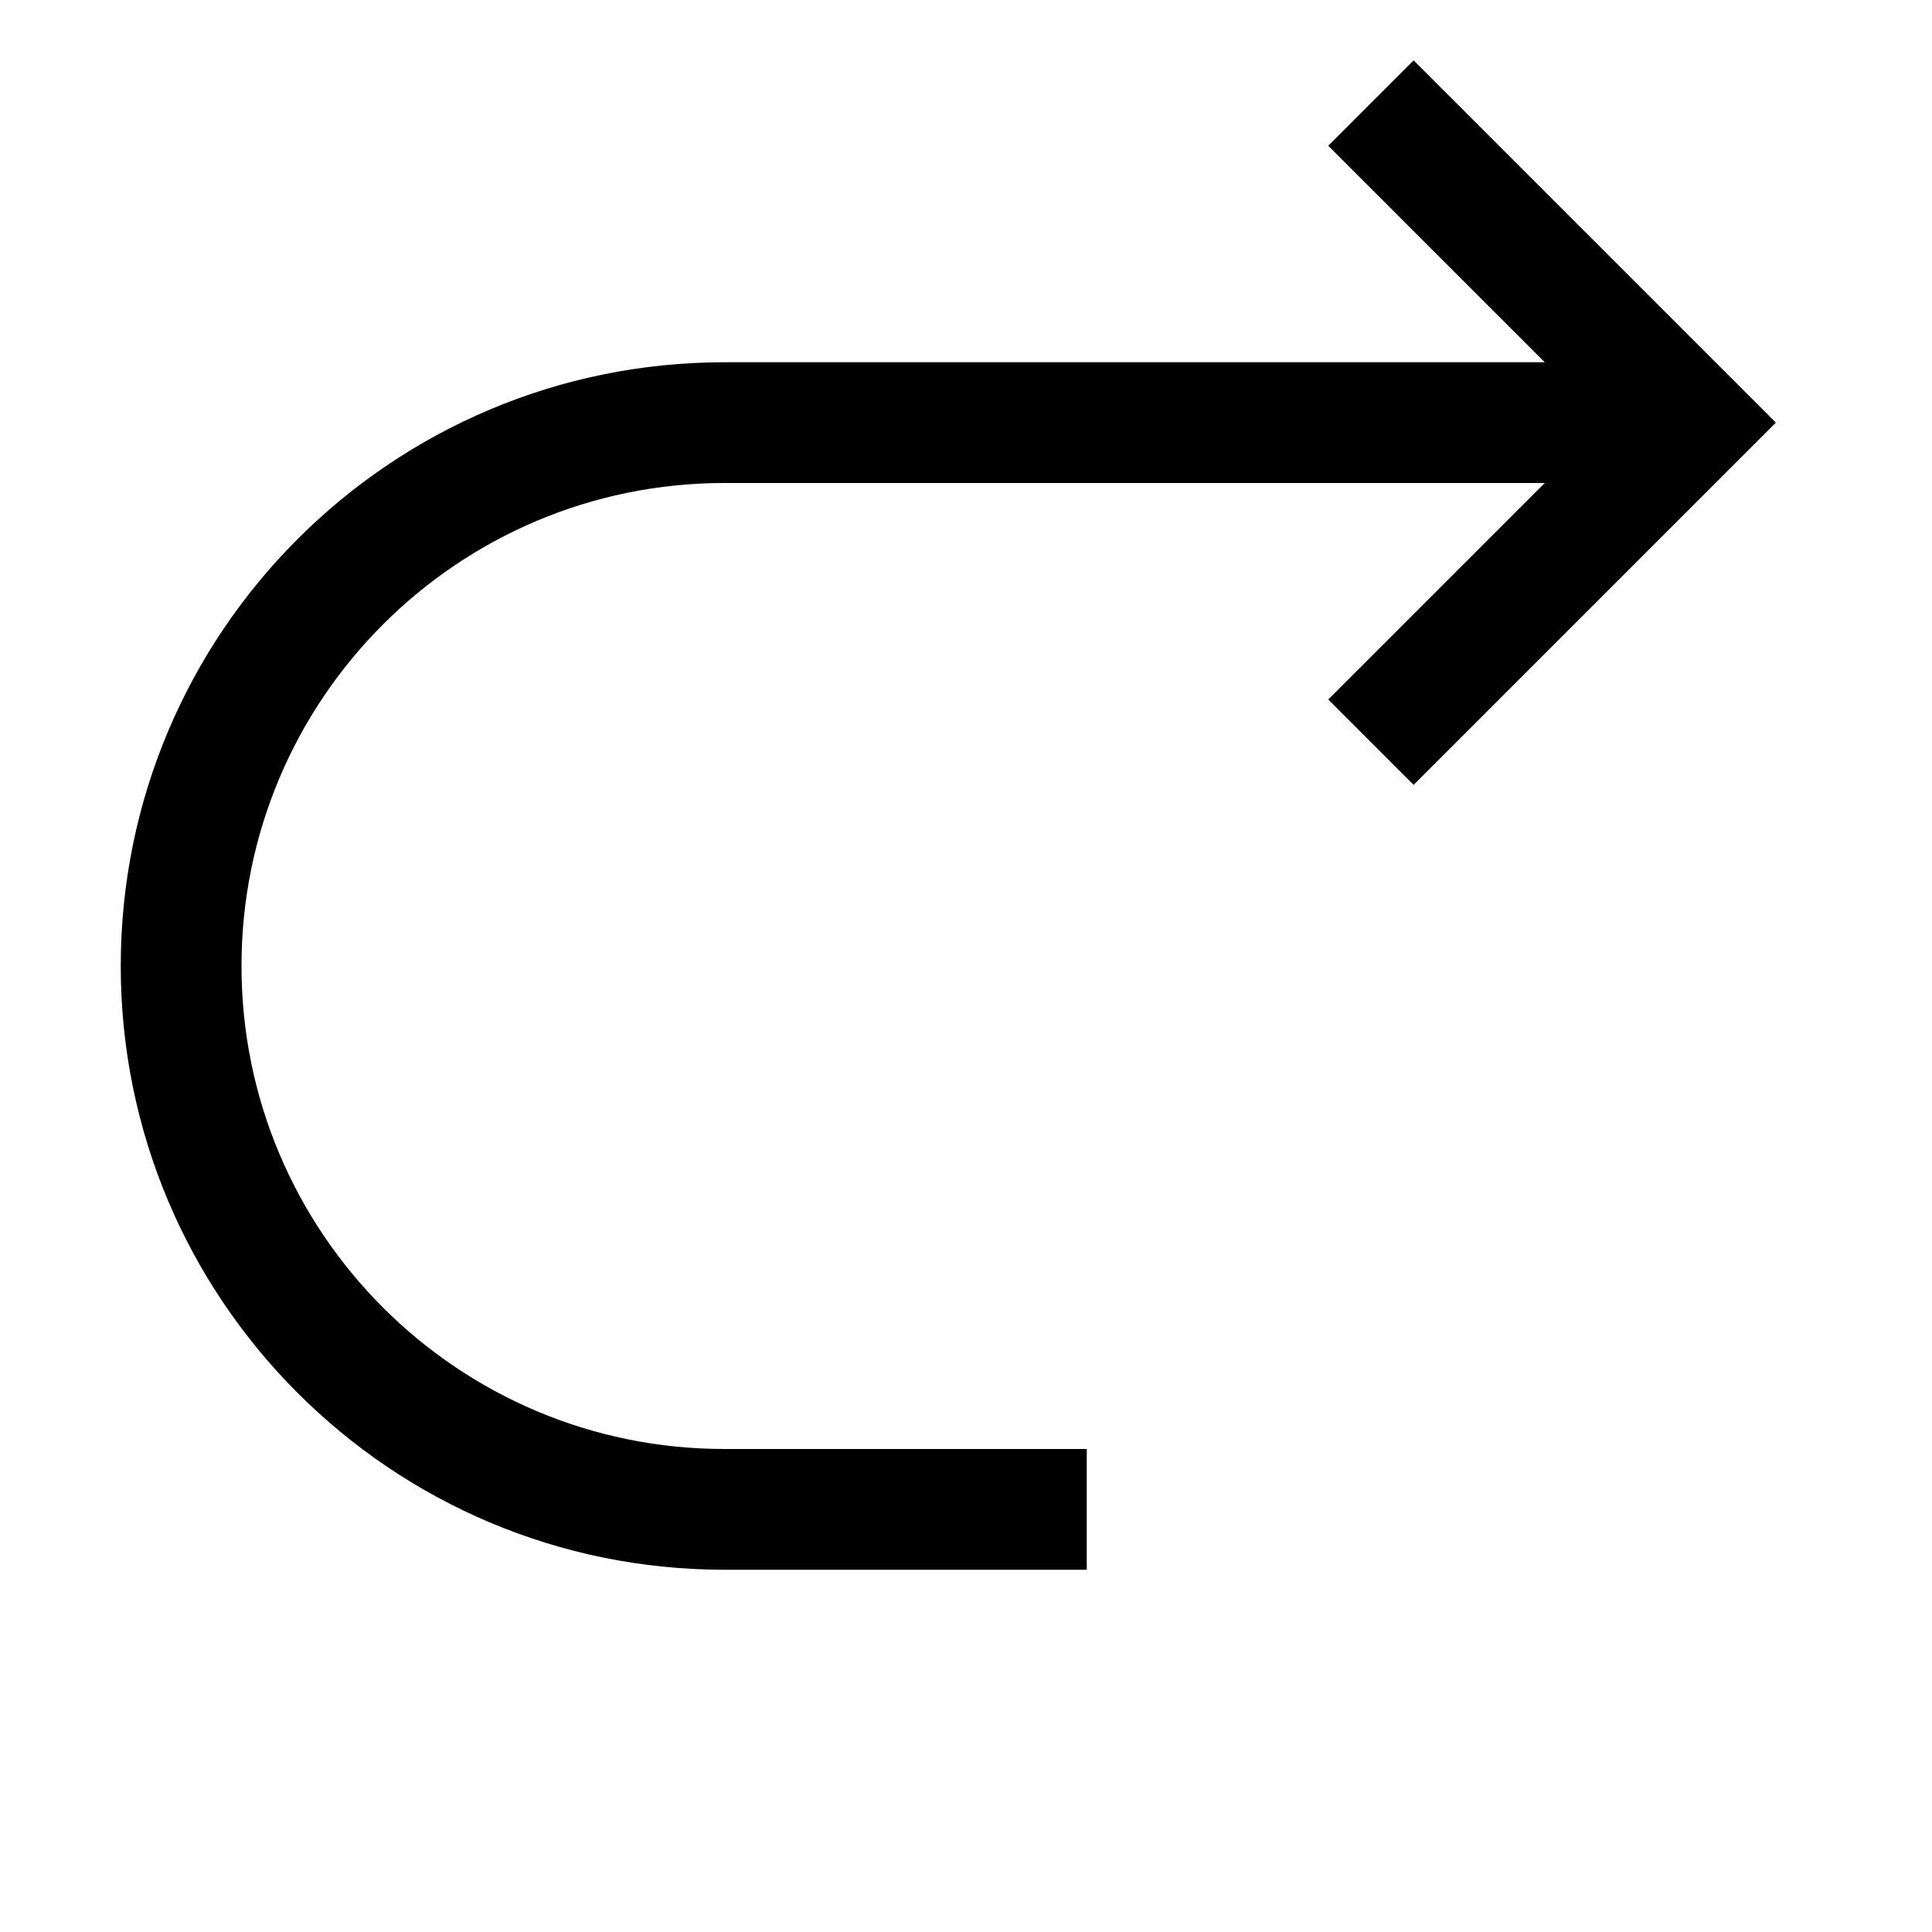 <?xml version="1.0" encoding="utf-8"?>
<!-- Generator: Adobe Illustrator 21.1.0, SVG Export Plug-In . SVG Version: 6.00 Build 0)  -->
<svg version="1.1" id="Слой_1" xmlns="http://www.w3.org/2000/svg" xmlns:xlink="http://www.w3.org/1999/xlink" x="0px" y="0px"
	 viewBox="0 0 32 32" style="enable-background:new 0 0 32 32;" xml:space="preserve">
<path d="M23.414,1L22,2.414L25.586,6H12C6.477,6,2,10.477,2,16s4.477,10,10,10h6v-2h-6c-4.418,0-8-3.582-8-8s3.582-8,8-8h13.586
	L22,11.586L23.414,13l6-6L23.414,1z"/>
</svg>
